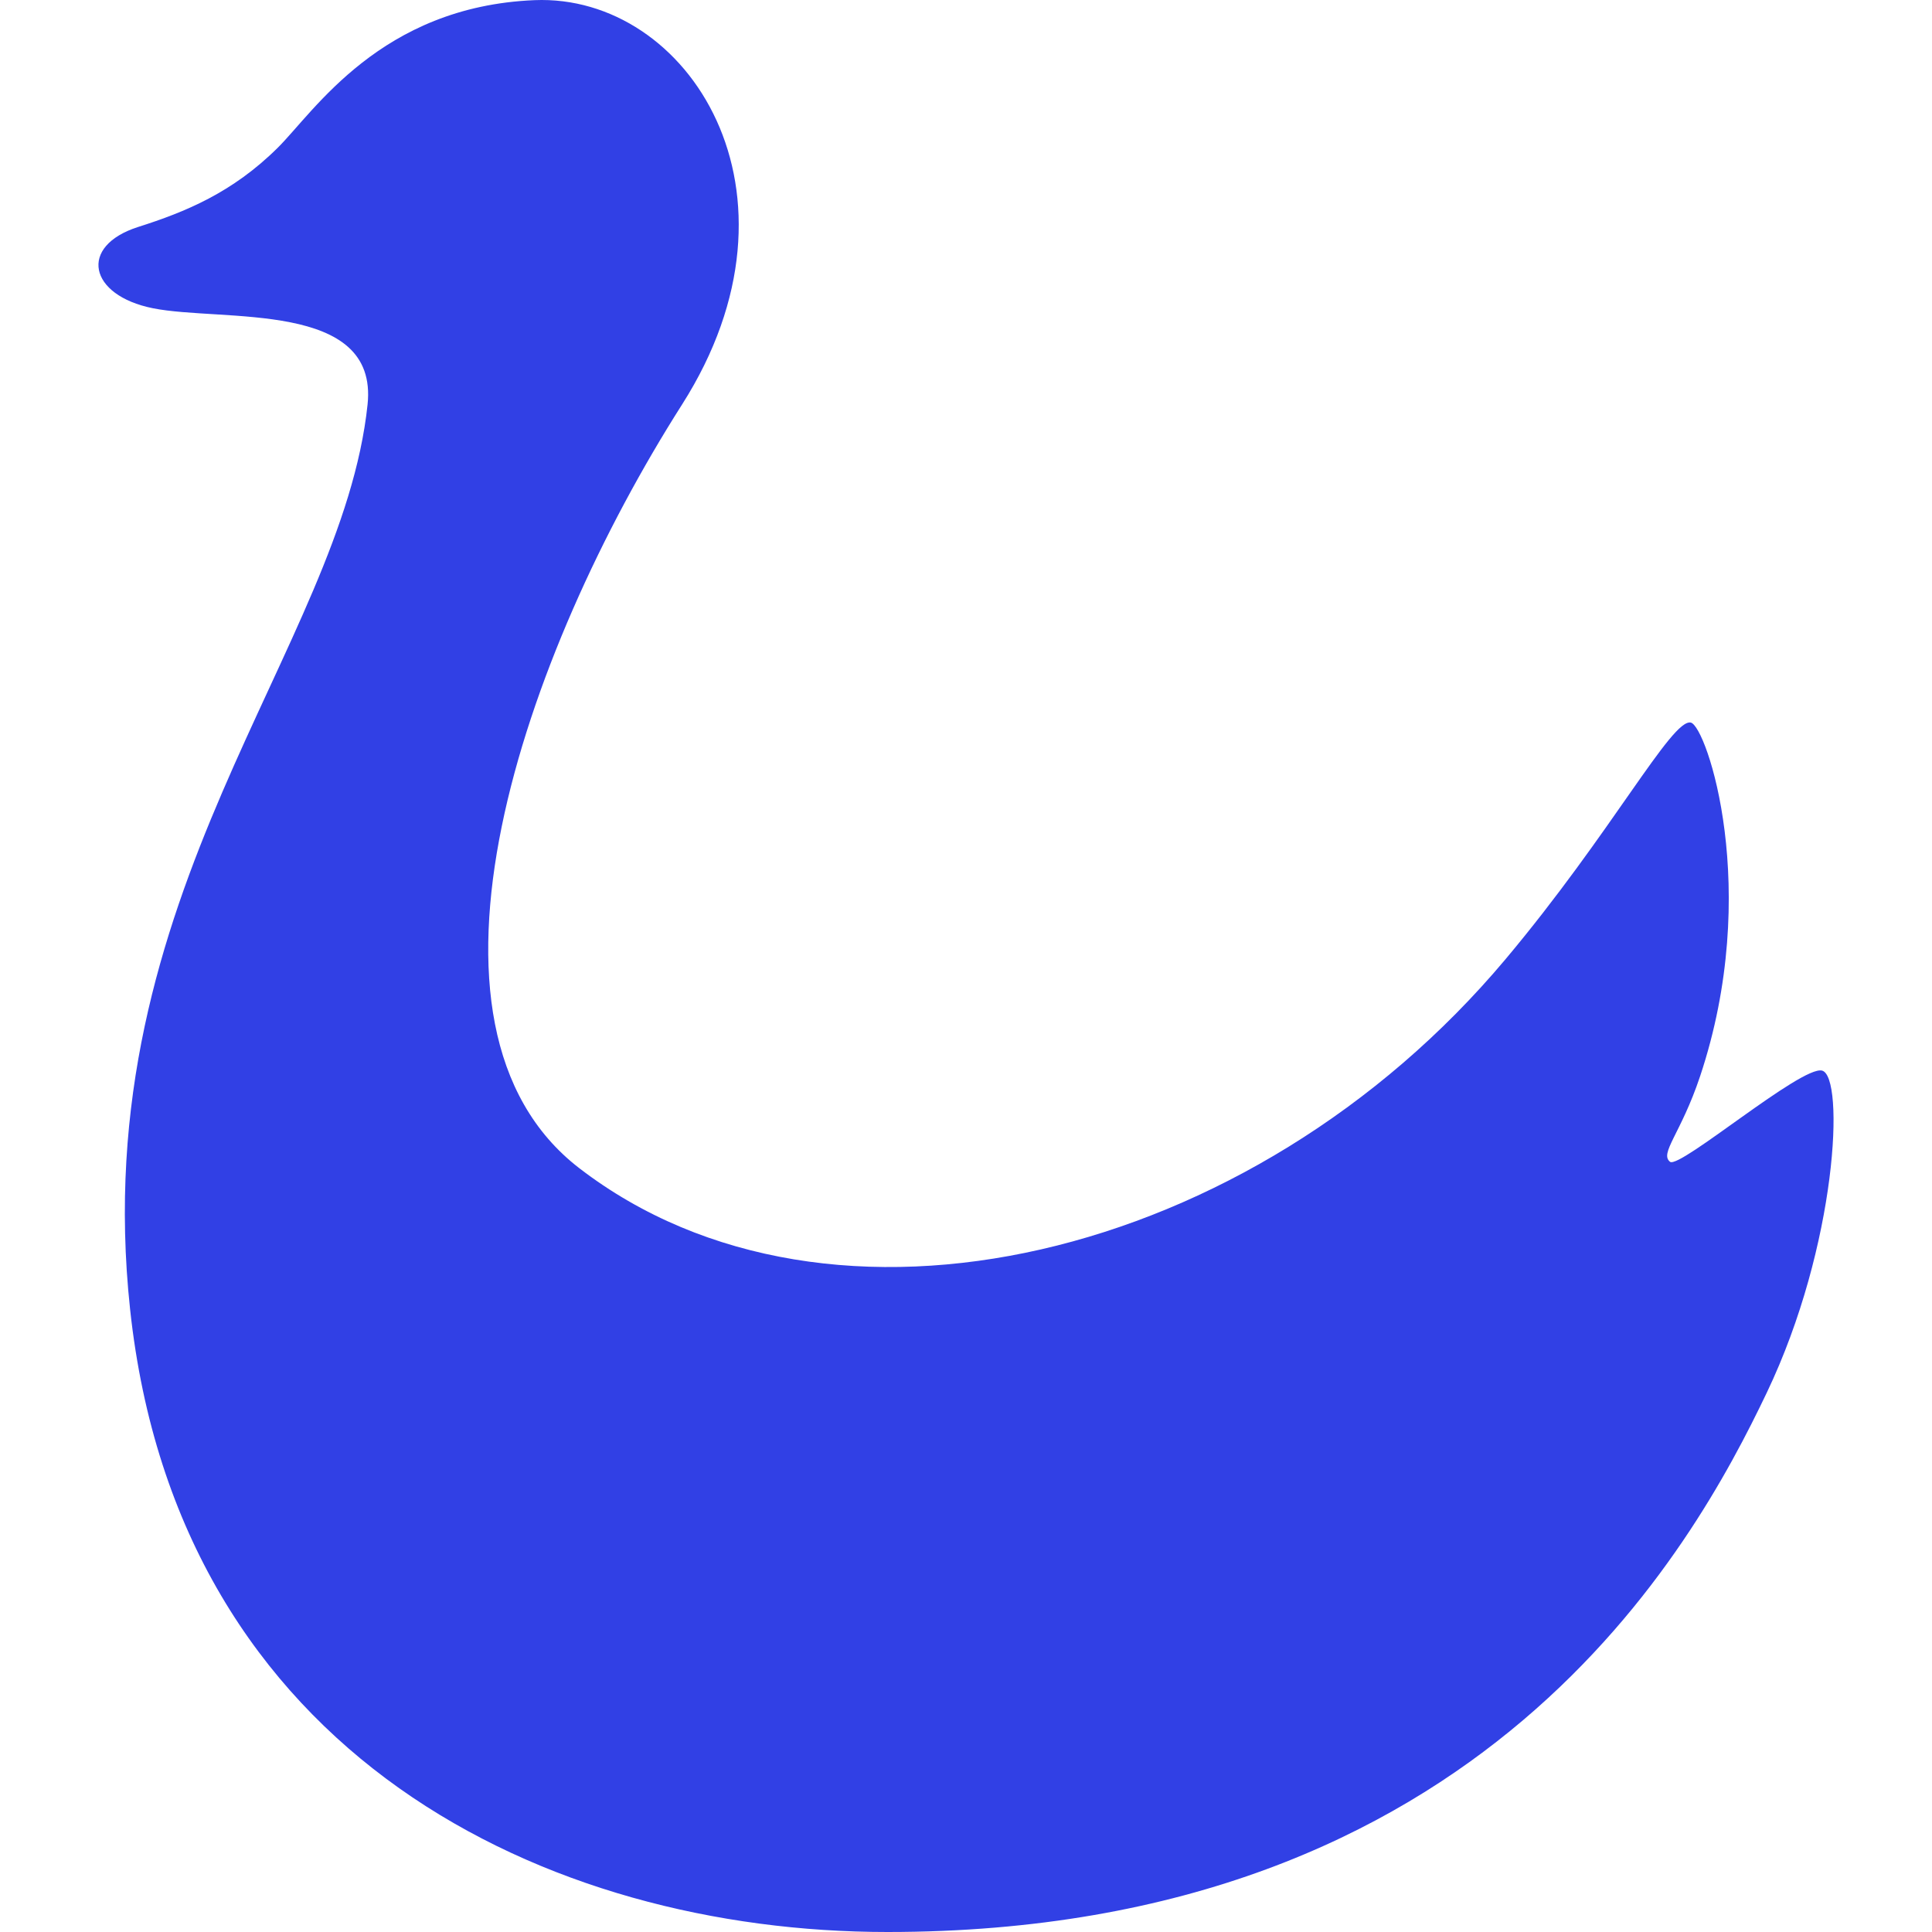 <!--?xml version="1.0" encoding="utf-8"?-->
<!-- Generator: Adobe Illustrator 18.1.1, SVG Export Plug-In . SVG Version: 6.00 Build 0)  -->

<svg version="1.1" id="_x32_" xmlns="http://www.w3.org/2000/svg" xmlns:xlink="http://www.w3.org/1999/xlink" x="0px" y="0px" viewBox="0 0 512 512" style="width: 256px; height: 256px; opacity: 1;" xml:space="preserve">
<style type="text/css">
	.st0{fill:#4B4B4B;}
</style>
<g>
	<path class="st0" d="M482.856,283.717c-5.452-1.359-37.502,25.913-40.251,24.194c-2.921-2.257,2.827-7.373,7.934-22.679
		c16.448-49.326,1.719-92.786-2.452-93.739c-5.03-1.148-20.945,29.161-49.138,62.742c-67.28,80.134-179.075,106.39-245.41,55.363
		c-49.068-37.752-14.878-136.255,27.216-202.402C216.469,51.068,182.458-1.662,141.637,0.04C100.816,1.743,83.26,29.576,73.6,39.159
		C61.596,51.068,49.124,56.168,36.644,60.135c-15.963,5.085-13.136,18.15,3.874,21.554c18.415,3.687,59.813-2.233,56.893,25.507
		c-6.802,64.632-74.84,129.265-62.93,239.818C47.226,465.408,145.034,512,235.181,512c158.176,0,213.624-102.314,233.008-142.869
		C486.901,330.012,488.916,285.232,482.856,283.717z" style="fill: rgb(49, 64, 229);"></path>
</g>
</svg>
